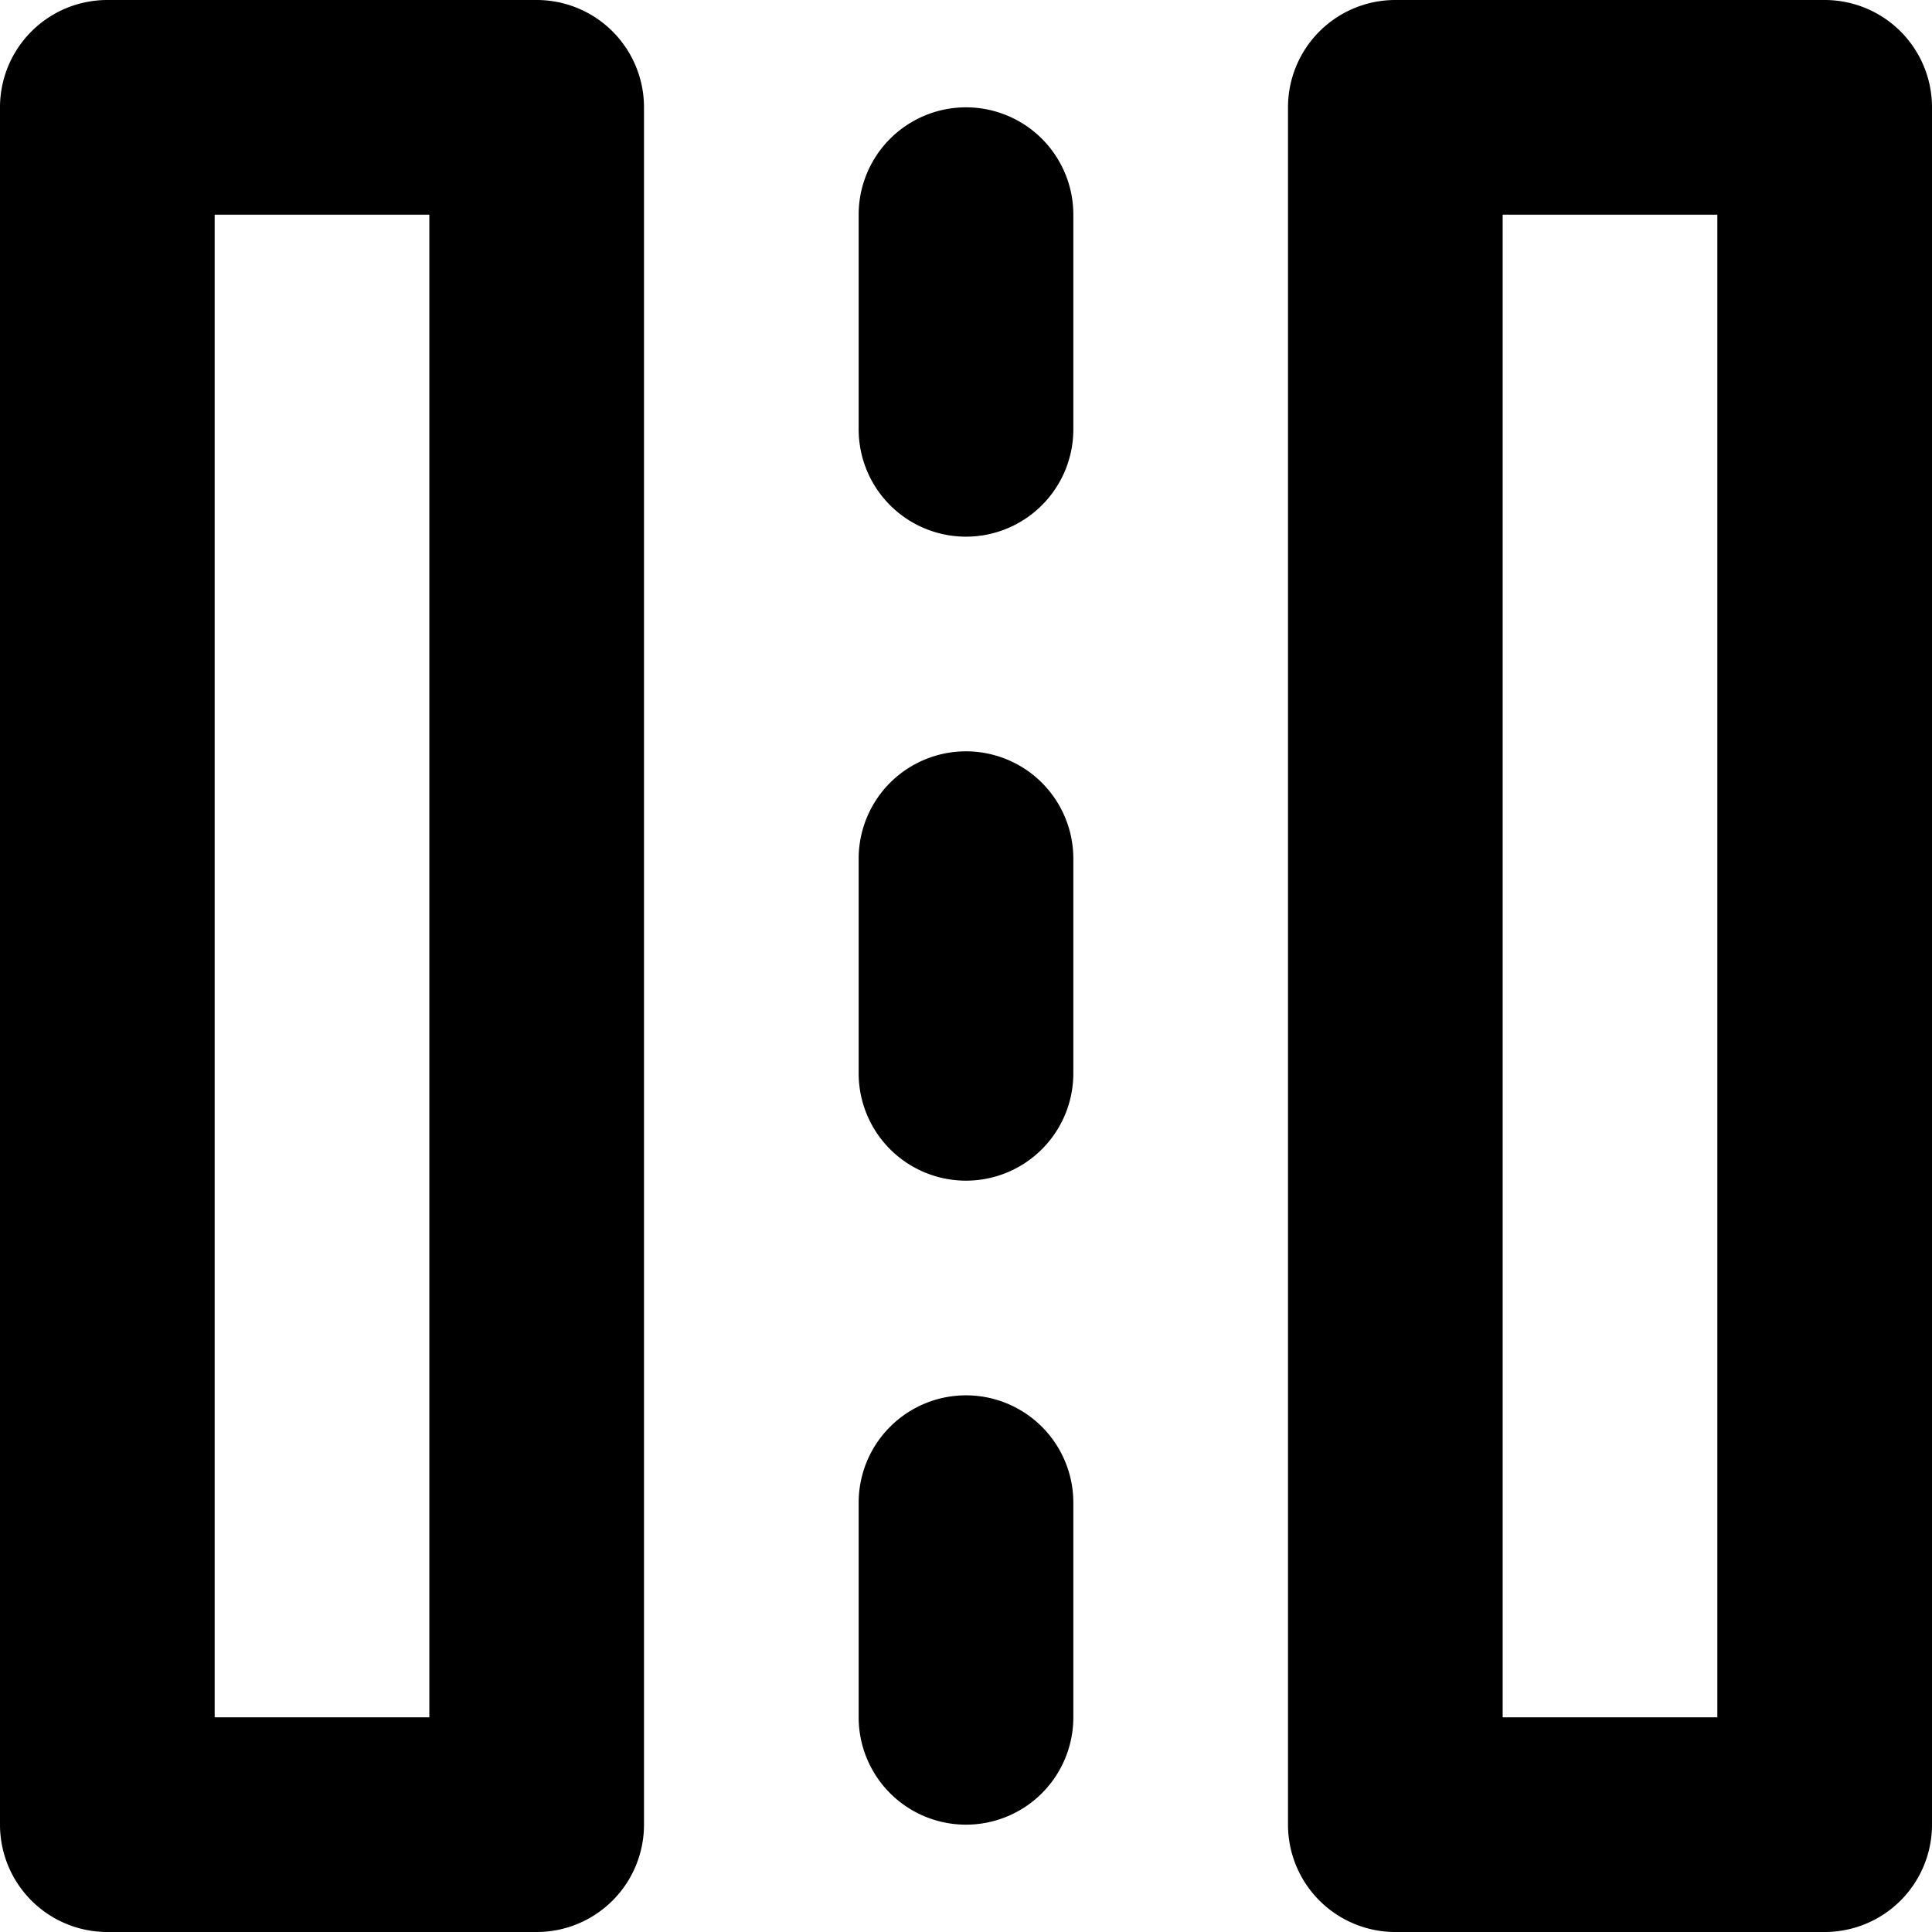 <?xml version="1.0" encoding="UTF-8" standalone="no"?>
<!-- Uploaded to: SVG Repo, www.svgrepo.com, Generator: SVG Repo Mixer Tools -->

<svg
   width="24"
   height="24"
   viewBox="0 0 0.54 0.54"
   version="1.1"
   id="svg1"
   sodipodi:docname="table-cell-split.svg"
   inkscape:version="1.4 (86a8ad7, 2024-10-11)"
   xmlns:inkscape="http://www.inkscape.org/namespaces/inkscape"
   xmlns:sodipodi="http://sodipodi.sourceforge.net/DTD/sodipodi-0.dtd"
   xmlns="http://www.w3.org/2000/svg"
   xmlns:svg="http://www.w3.org/2000/svg">
  <defs
     id="defs1" />
  <sodipodi:namedview
     id="namedview1"
     pagecolor="#ffffff"
     bordercolor="#111111"
     borderopacity="1"
     inkscape:showpageshadow="0"
     inkscape:pageopacity="0"
     inkscape:pagecheckerboard="1"
     inkscape:deskcolor="#d1d1d1"
     inkscape:zoom="11.313709"
     inkscape:cx="19.48963"
     inkscape:cy="11.711456"
     inkscape:window-width="1920"
     inkscape:window-height="1009"
     inkscape:window-x="-8"
     inkscape:window-y="-8"
     inkscape:window-maximized="1"
     inkscape:current-layer="svg1" />
  <path
     fill="#494c4e"
     d="M 0.12,0.06 V 0.48 H 0.06 V 0.06 H 0.12 M 0.15,0 H 0.03 A 0.03,0.03 0 0 0 0,0.03 V 0.51 A 0.03,0.03 0 0 0 0.03,0.54 H 0.15 A 0.03,0.03 0 0 0 0.18,0.51 V 0.03 A 0.03,0.03 0 0 0 0.15,0 Z M 0.48,0.06 V 0.48 H 0.42 V 0.06 h 0.06 M 0.51,0 H 0.39 A 0.03,0.03 0 0 0 0.36,0.03 V 0.51 a 0.03,0.03 0 0 0 0.03,0.03 H 0.51 A 0.03,0.03 0 0 0 0.54,0.51 V 0.03 A 0.03,0.03 0 0 0 0.51,0 Z M 0.27,0.15 A 0.03,0.03 0 0 1 0.24,0.12 V 0.06 a 0.03,0.03 0 0 1 0.06,0 v 0.06 a 0.03,0.03 0 0 1 -0.03,0.03 z m 0,0.18 a 0.03,0.03 0 0 1 -0.03,-0.03 v -0.06 a 0.03,0.03 0 0 1 0.06,0 v 0.06 a 0.03,0.03 0 0 1 -0.03,0.03 z m 0,0.18 A 0.03,0.03 0 0 1 0.24,0.48 V 0.42 a 0.03,0.03 0 0 1 0.06,0 v 0.06 a 0.03,0.03 0 0 1 -0.03,0.03 z"
     id="path1"
     style="stroke-width:0.03;fill:#000000" />
</svg>
